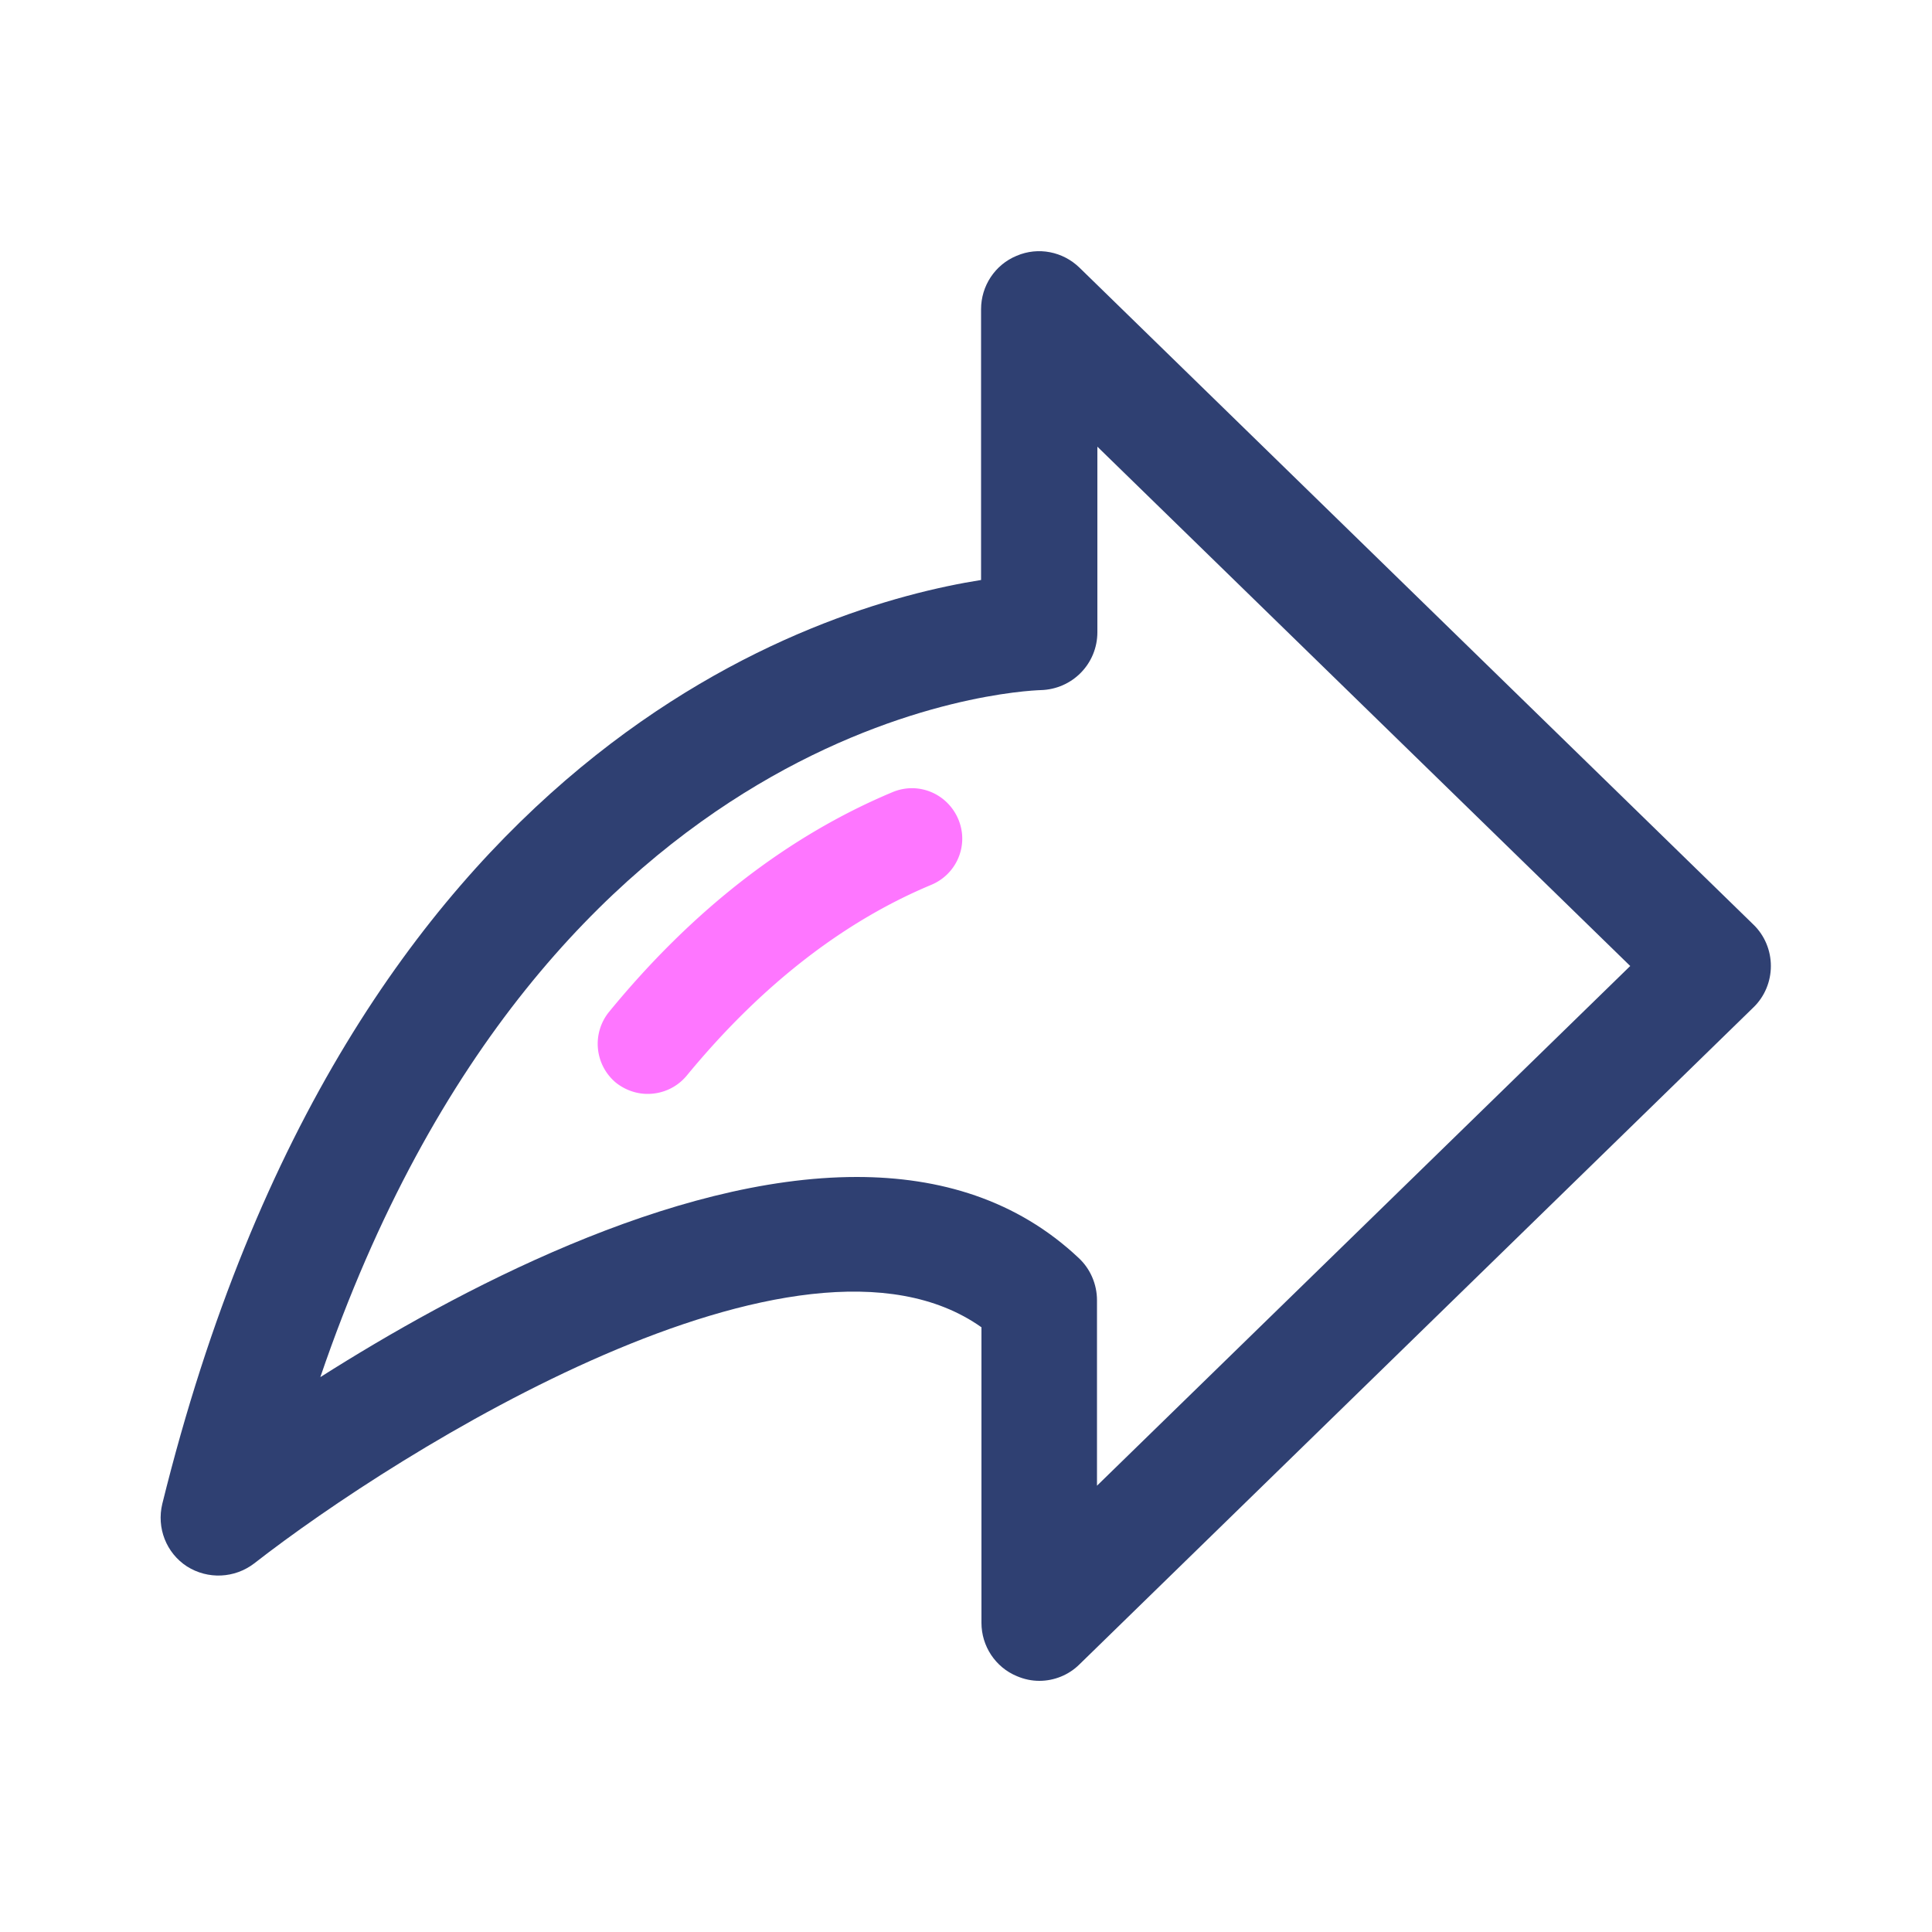 <svg t="1606841535973" class="icon" viewBox="0 0 1024 1024" version="1.1" xmlns="http://www.w3.org/2000/svg" p-id="1998"
     width="200" height="200">
    <path d="M550.912 890.88c-4.096 0-7.987-0.819-11.878-2.458-11.469-4.71-18.842-15.974-18.842-28.262v-156.672c-96.256-68.198-309.043 65.536-385.434 125.133-10.445 7.987-24.576 8.602-35.635 1.638-11.059-7.168-16.179-20.48-13.107-33.178 99.123-401.408 347.341-475.955 433.971-489.677V163.84c0-12.288 7.373-23.552 18.842-28.262 11.469-4.915 24.576-2.253 33.382 6.349l357.171 348.16c5.939 5.734 9.216 13.722 9.216 21.914s-3.277 16.179-9.216 21.914l-357.171 348.16c-5.734 5.734-13.517 8.806-21.299 8.806z m-96.87-267.059c44.032 0 84.992 12.083 117.76 43.008 6.144 5.734 9.626 13.926 9.626 22.323v98.304L864.051 512 581.632 236.749v98.304c0 16.794-13.312 30.31-30.106 30.72-11.264 0.41-261.53 12.083-381.747 364.134 72.294-45.875 185.958-106.086 284.262-106.086z"
          fill="#2F4072" p-id="1999"></path>
    <path d="M343.245 579.789c-5.939 0-11.878-2.048-16.794-5.939a26.829 26.829 0 0 1-3.686-37.478c44.442-54.272 95.027-93.389 150.323-116.531 13.722-5.734 29.082 0.819 34.816 14.336 5.734 13.517-0.614 29.082-14.336 34.816-47.104 19.661-90.726 53.862-129.638 101.171-5.325 6.349-12.902 9.626-20.685 9.626z"
          fill="#FE76FF" p-id="2000"></path>
</svg>